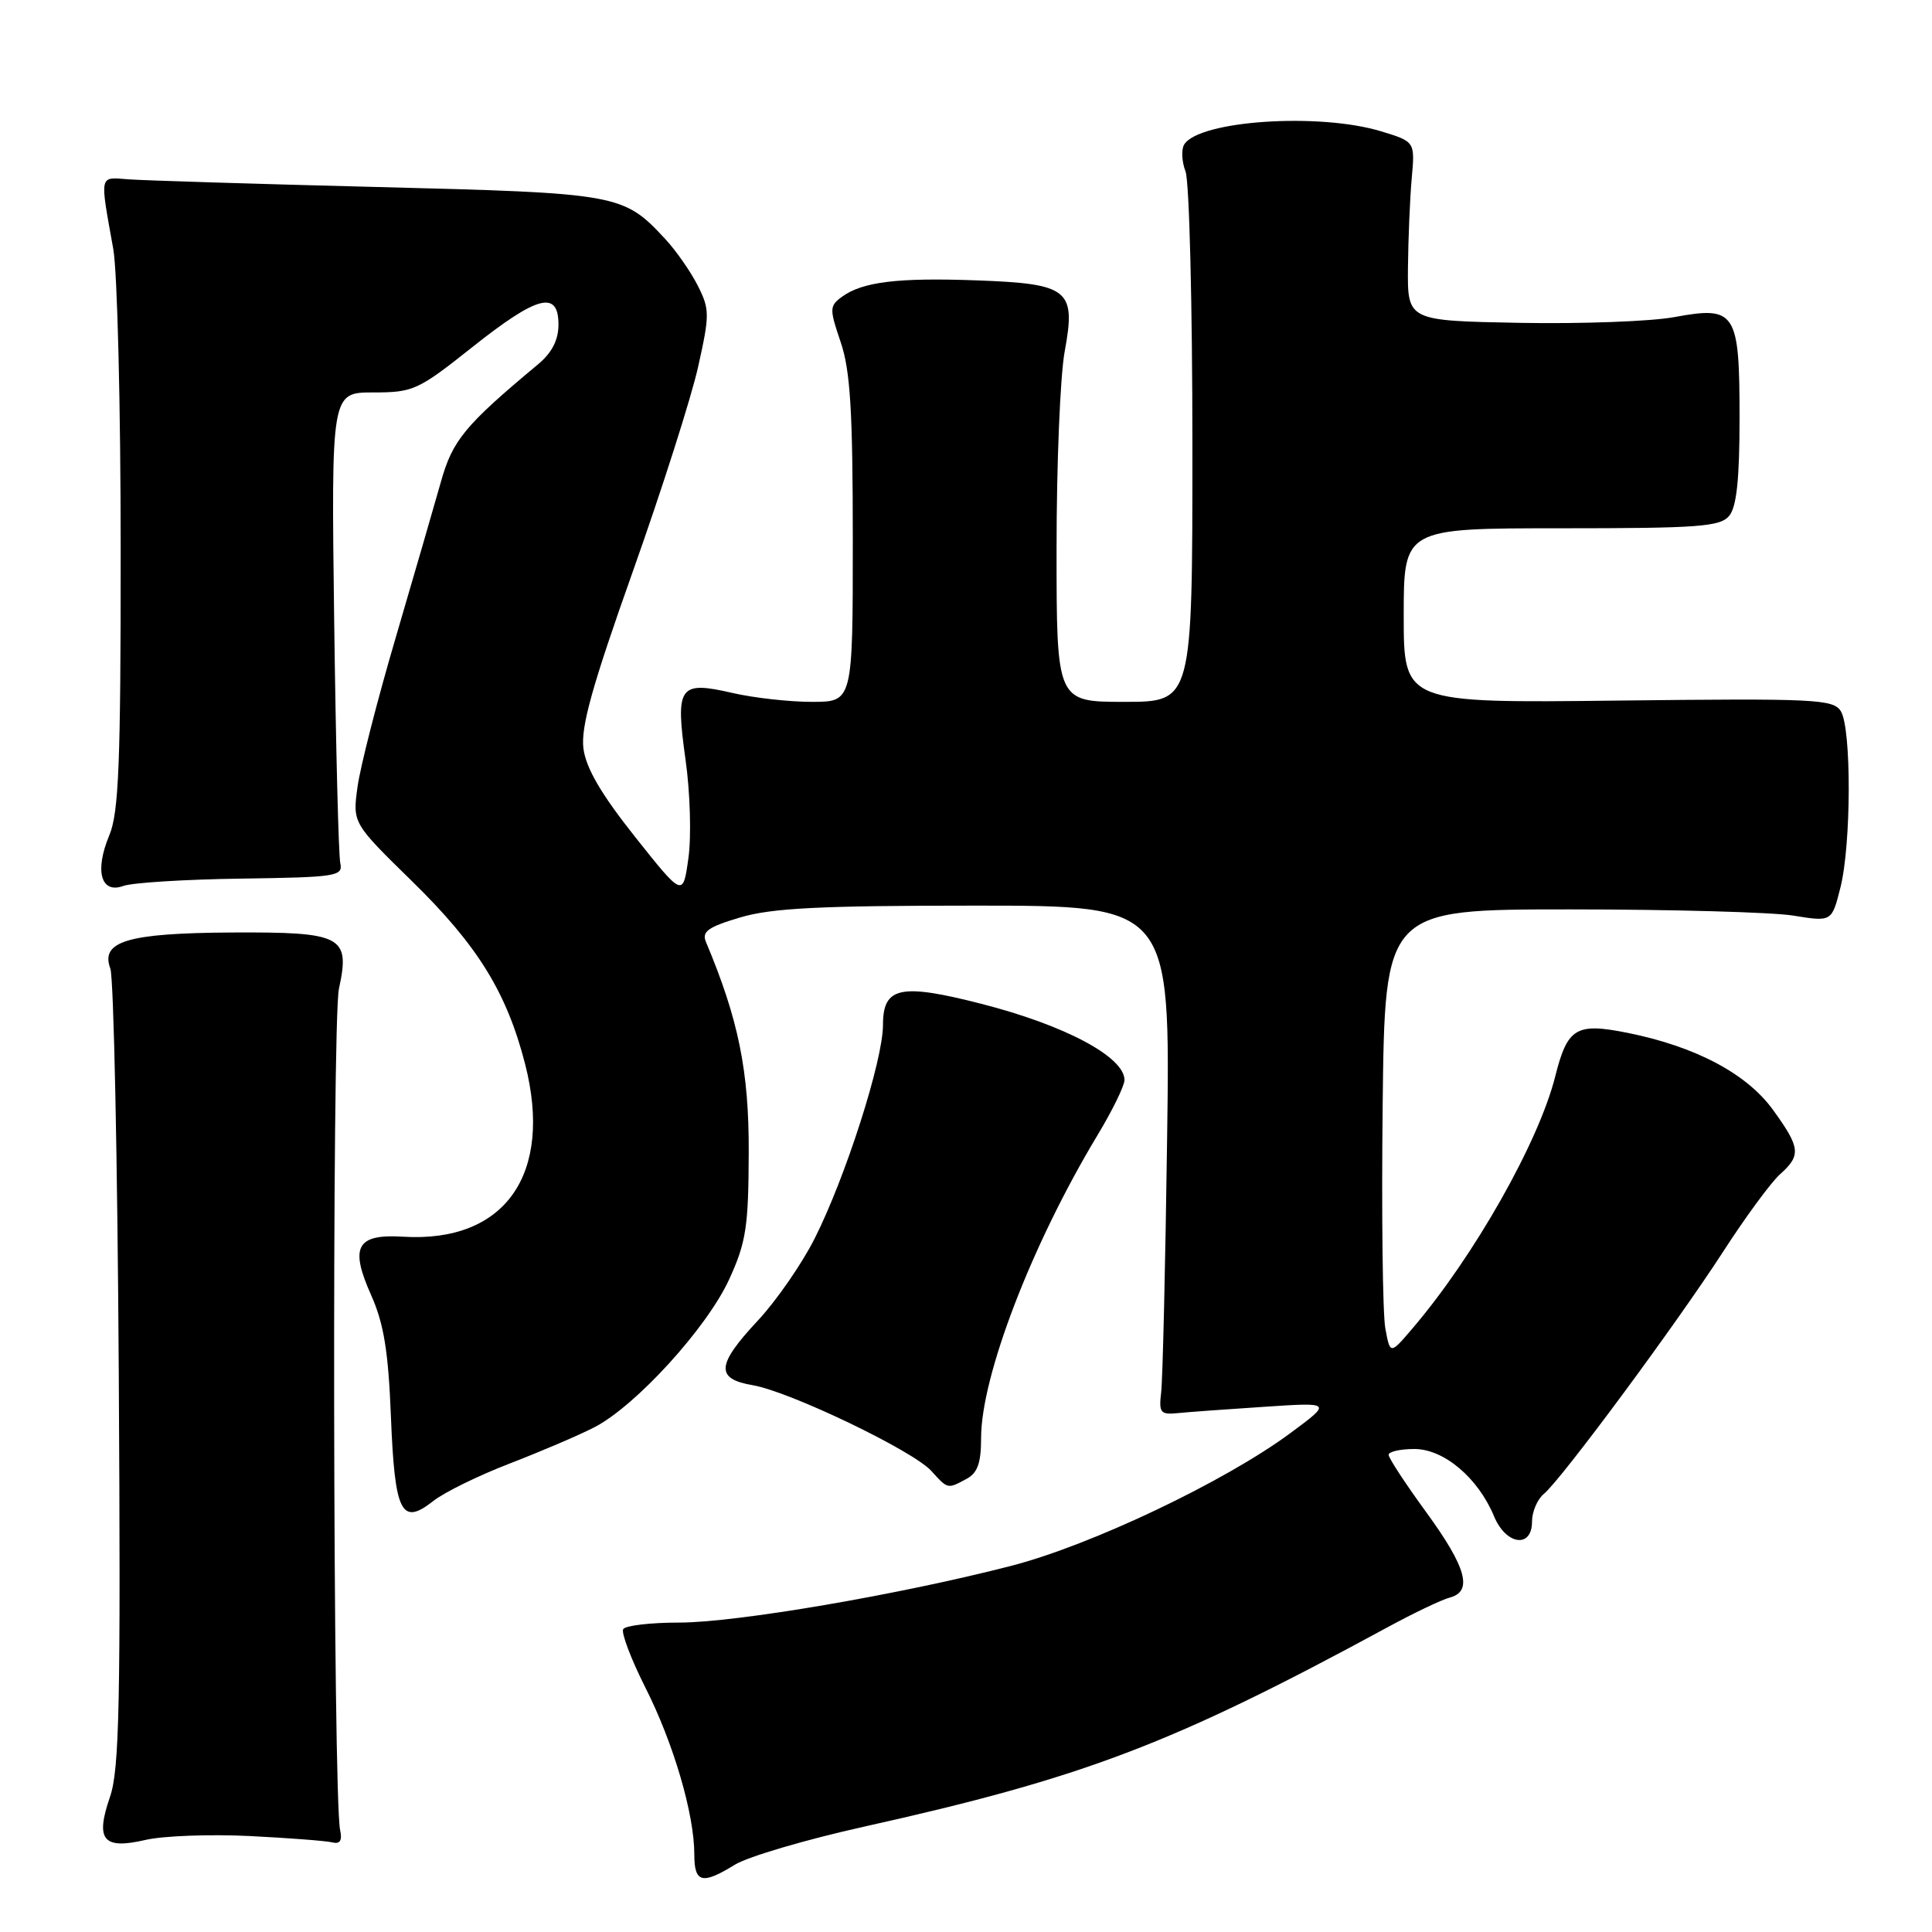 <?xml version="1.0" encoding="UTF-8" standalone="no"?>
<!DOCTYPE svg PUBLIC "-//W3C//DTD SVG 1.1//EN" "http://www.w3.org/Graphics/SVG/1.1/DTD/svg11.dtd" >
<svg xmlns="http://www.w3.org/2000/svg" xmlns:xlink="http://www.w3.org/1999/xlink" version="1.1" viewBox="0 0 256 256">
 <g >
 <path fill="currentColor"
d=" M 97.38 247.08 C 99.10 246.02 106.80 243.75 114.50 242.04 C 143.68 235.54 155.35 231.09 183.84 215.63 C 187.33 213.73 191.05 211.96 192.09 211.69 C 195.19 210.88 194.32 207.70 189.00 200.40 C 186.25 196.63 184.00 193.20 184.00 192.77 C 184.00 192.35 185.54 192.00 187.42 192.00 C 191.33 192.00 195.86 195.83 197.97 200.92 C 199.55 204.73 203.00 205.21 203.00 201.62 C 203.00 200.31 203.71 198.65 204.59 197.93 C 206.92 195.99 222.01 175.60 228.30 165.89 C 231.28 161.27 234.69 156.64 235.86 155.60 C 238.68 153.08 238.57 152.09 234.93 147.06 C 231.45 142.26 224.67 138.67 215.67 136.86 C 208.83 135.49 207.70 136.17 206.07 142.65 C 203.88 151.35 195.31 166.48 187.18 176.00 C 184.20 179.50 184.20 179.50 183.56 176.00 C 183.21 174.07 183.05 160.80 183.21 146.50 C 183.50 120.50 183.50 120.50 208.00 120.50 C 221.47 120.50 234.80 120.87 237.61 121.32 C 242.72 122.15 242.72 122.15 243.86 117.63 C 245.31 111.89 245.34 96.52 243.92 94.24 C 242.92 92.64 240.53 92.53 214.42 92.83 C 186.00 93.16 186.00 93.16 186.00 81.58 C 186.00 70.00 186.00 70.00 206.88 70.00 C 225.08 70.00 227.93 69.79 229.13 68.35 C 230.11 67.16 230.50 63.50 230.50 55.38 C 230.50 41.29 230.00 40.51 221.84 42.02 C 218.76 42.59 209.56 42.93 201.38 42.78 C 186.50 42.50 186.50 42.50 186.56 35.50 C 186.60 31.65 186.82 26.31 187.06 23.63 C 187.50 18.77 187.50 18.77 183.00 17.40 C 174.79 14.90 158.87 15.97 156.91 19.15 C 156.51 19.80 156.59 21.41 157.09 22.73 C 157.59 24.05 158.00 40.40 158.00 59.07 C 158.00 93.00 158.00 93.00 149.00 93.00 C 140.00 93.00 140.00 93.00 140.00 72.68 C 140.00 61.51 140.48 49.75 141.08 46.55 C 142.59 38.36 141.65 37.60 129.40 37.15 C 118.96 36.77 114.29 37.34 111.57 39.32 C 109.90 40.55 109.89 40.91 111.40 45.35 C 112.67 49.10 113.00 54.47 113.00 71.53 C 113.00 93.00 113.00 93.00 107.58 93.00 C 104.59 93.00 99.86 92.47 97.05 91.82 C 89.97 90.19 89.47 90.89 90.84 100.68 C 91.45 104.98 91.62 110.84 91.22 113.69 C 90.50 118.88 90.50 118.88 84.15 110.89 C 79.68 105.26 77.65 101.80 77.31 99.19 C 76.94 96.35 78.45 90.93 83.85 75.73 C 87.71 64.86 91.61 52.64 92.51 48.58 C 94.05 41.69 94.04 40.98 92.46 37.85 C 91.53 36.01 89.59 33.22 88.14 31.66 C 82.59 25.69 82.02 25.59 50.00 24.78 C 33.77 24.37 18.93 23.91 17.00 23.76 C 13.10 23.47 13.21 22.95 15.01 33.00 C 15.55 36.02 15.99 53.93 15.99 72.78 C 16.00 101.17 15.74 107.69 14.48 110.69 C 12.51 115.41 13.37 118.48 16.35 117.39 C 17.53 116.96 24.57 116.52 32.00 116.42 C 44.60 116.24 45.47 116.11 45.09 114.37 C 44.86 113.34 44.50 98.89 44.28 82.25 C 43.89 52.00 43.89 52.00 49.46 52.00 C 54.76 52.00 55.39 51.71 62.58 46.00 C 71.21 39.15 74.00 38.41 74.00 43.01 C 74.00 45.05 73.14 46.73 71.31 48.26 C 61.58 56.37 59.96 58.33 58.41 63.89 C 57.54 66.97 54.85 76.25 52.43 84.50 C 50.00 92.75 47.73 101.65 47.37 104.28 C 46.72 109.06 46.72 109.06 54.61 116.78 C 63.31 125.29 67.14 131.50 69.58 140.99 C 73.32 155.62 66.90 164.70 53.41 163.87 C 47.24 163.49 46.31 165.20 49.19 171.64 C 50.86 175.39 51.46 179.07 51.80 187.73 C 52.31 200.48 53.18 202.22 57.40 198.90 C 58.87 197.74 63.42 195.51 67.50 193.94 C 71.59 192.36 76.64 190.21 78.72 189.14 C 84.20 186.34 93.68 175.95 96.63 169.50 C 98.86 164.62 99.18 162.57 99.21 152.72 C 99.25 141.93 97.86 135.08 93.54 124.81 C 92.97 123.44 93.82 122.83 98.10 121.56 C 102.28 120.32 108.68 120.00 129.22 120.00 C 155.08 120.00 155.08 120.00 154.65 150.75 C 154.42 167.66 154.06 182.85 153.86 184.50 C 153.54 187.18 153.77 187.47 156.00 187.25 C 157.38 187.11 162.55 186.73 167.50 186.41 C 176.50 185.81 176.50 185.81 171.00 189.88 C 162.31 196.32 144.58 204.75 134.00 207.48 C 119.19 211.30 97.56 215.00 89.99 215.00 C 86.21 215.00 82.88 215.39 82.58 215.87 C 82.29 216.34 83.61 219.83 85.52 223.62 C 89.25 231.00 92.00 240.39 92.00 245.71 C 92.00 249.50 93.03 249.76 97.38 247.08 Z  M 33.00 243.28 C 38.23 243.54 43.17 243.92 44.00 244.12 C 45.05 244.39 45.37 243.90 45.07 242.50 C 44.11 238.11 43.97 135.39 44.91 131.03 C 46.42 124.02 45.40 123.49 30.71 123.56 C 16.92 123.64 13.27 124.72 14.62 128.34 C 15.07 129.53 15.57 153.75 15.74 182.16 C 16.00 225.73 15.82 234.49 14.57 238.11 C 12.60 243.83 13.66 245.10 19.28 243.80 C 21.60 243.26 27.77 243.03 33.00 243.28 Z  M 128.07 195.96 C 129.53 195.18 130.00 193.86 130.00 190.55 C 130.00 182.34 136.72 164.86 145.43 150.41 C 147.39 147.16 149.00 143.87 149.00 143.11 C 149.00 140.04 141.08 135.83 129.99 133.00 C 119.28 130.26 117.00 130.76 117.00 135.81 C 117.00 140.51 112.05 155.98 107.94 164.12 C 106.24 167.49 102.85 172.38 100.42 174.98 C 94.92 180.87 94.77 182.70 99.75 183.55 C 104.66 184.39 120.99 192.23 123.41 194.91 C 125.61 197.34 125.54 197.32 128.07 195.96 Z "/>
</g>
</svg>
